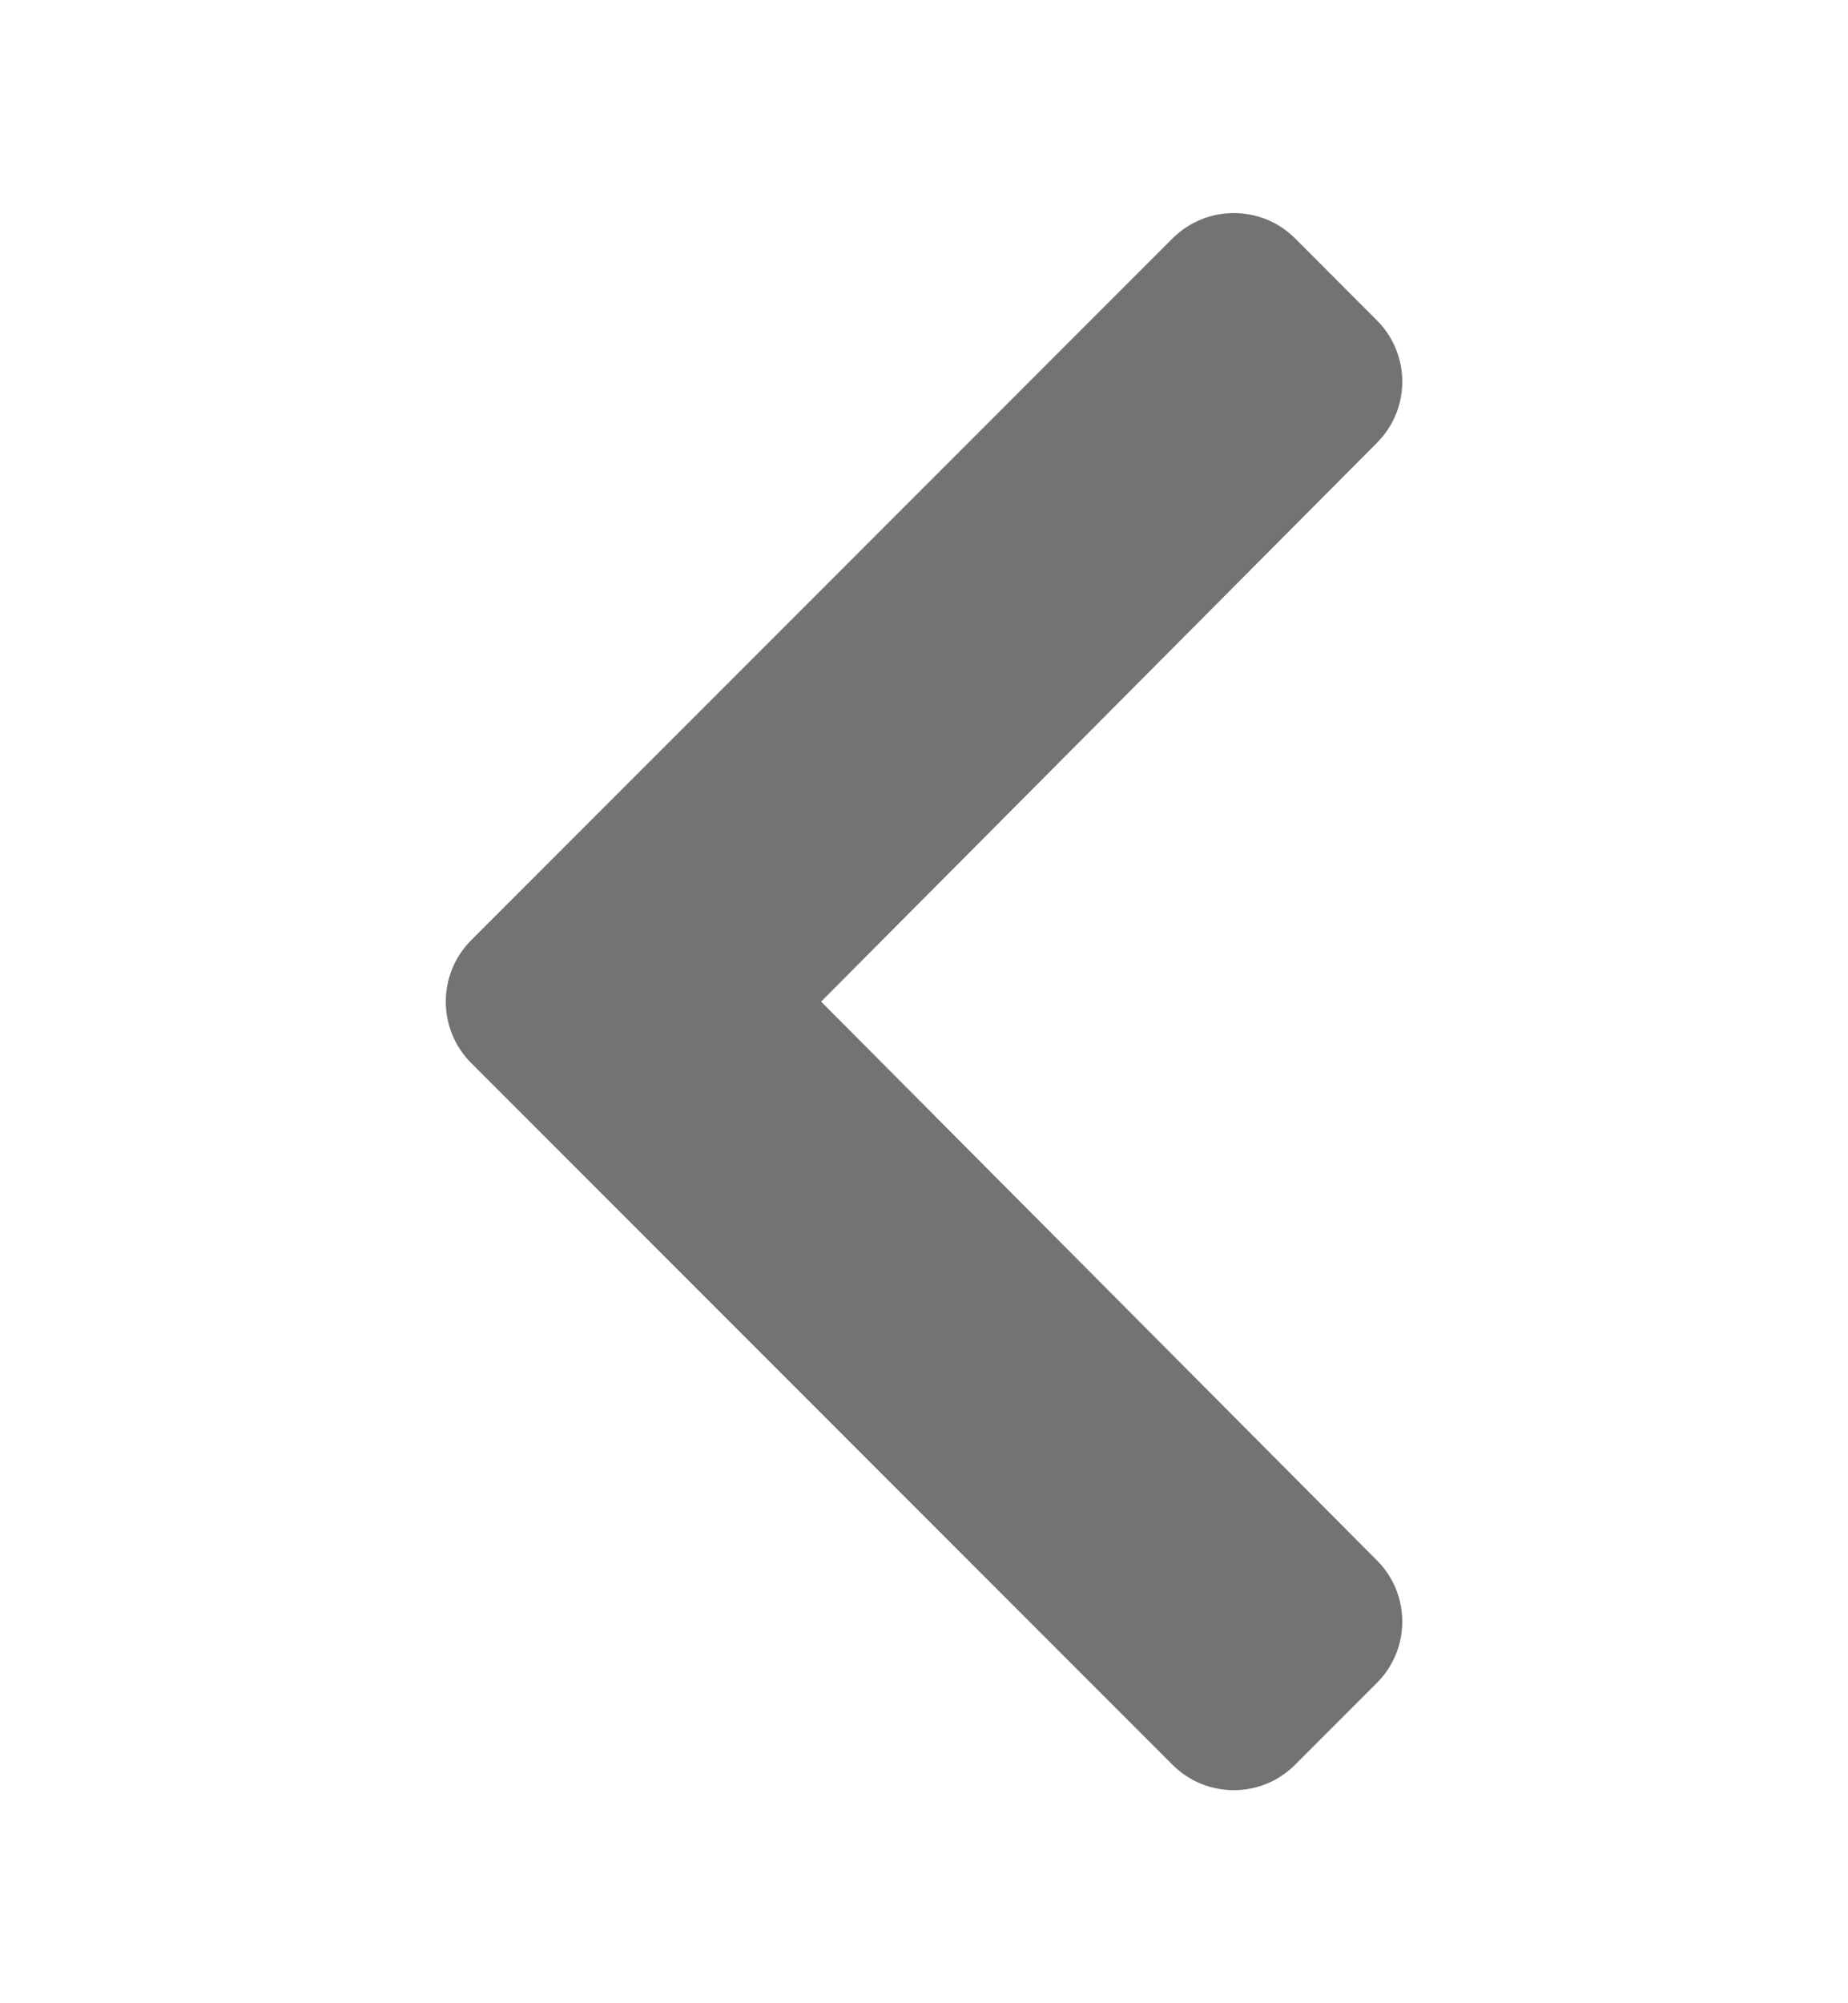 <svg width="12" height="13" viewBox="0 0 12 13" fill="none" xmlns="http://www.w3.org/2000/svg">
<path d="M3.059 6.102L7.614 1.547C7.834 1.328 8.19 1.328 8.41 1.547L8.941 2.079C9.16 2.298 9.161 2.653 8.942 2.873L5.332 6.5L8.942 10.127C9.161 10.347 9.16 10.702 8.941 10.921L8.409 11.453C8.19 11.672 7.834 11.672 7.614 11.453L3.059 6.898C2.84 6.678 2.84 6.322 3.059 6.102Z" fill="#737373"/>
</svg>
